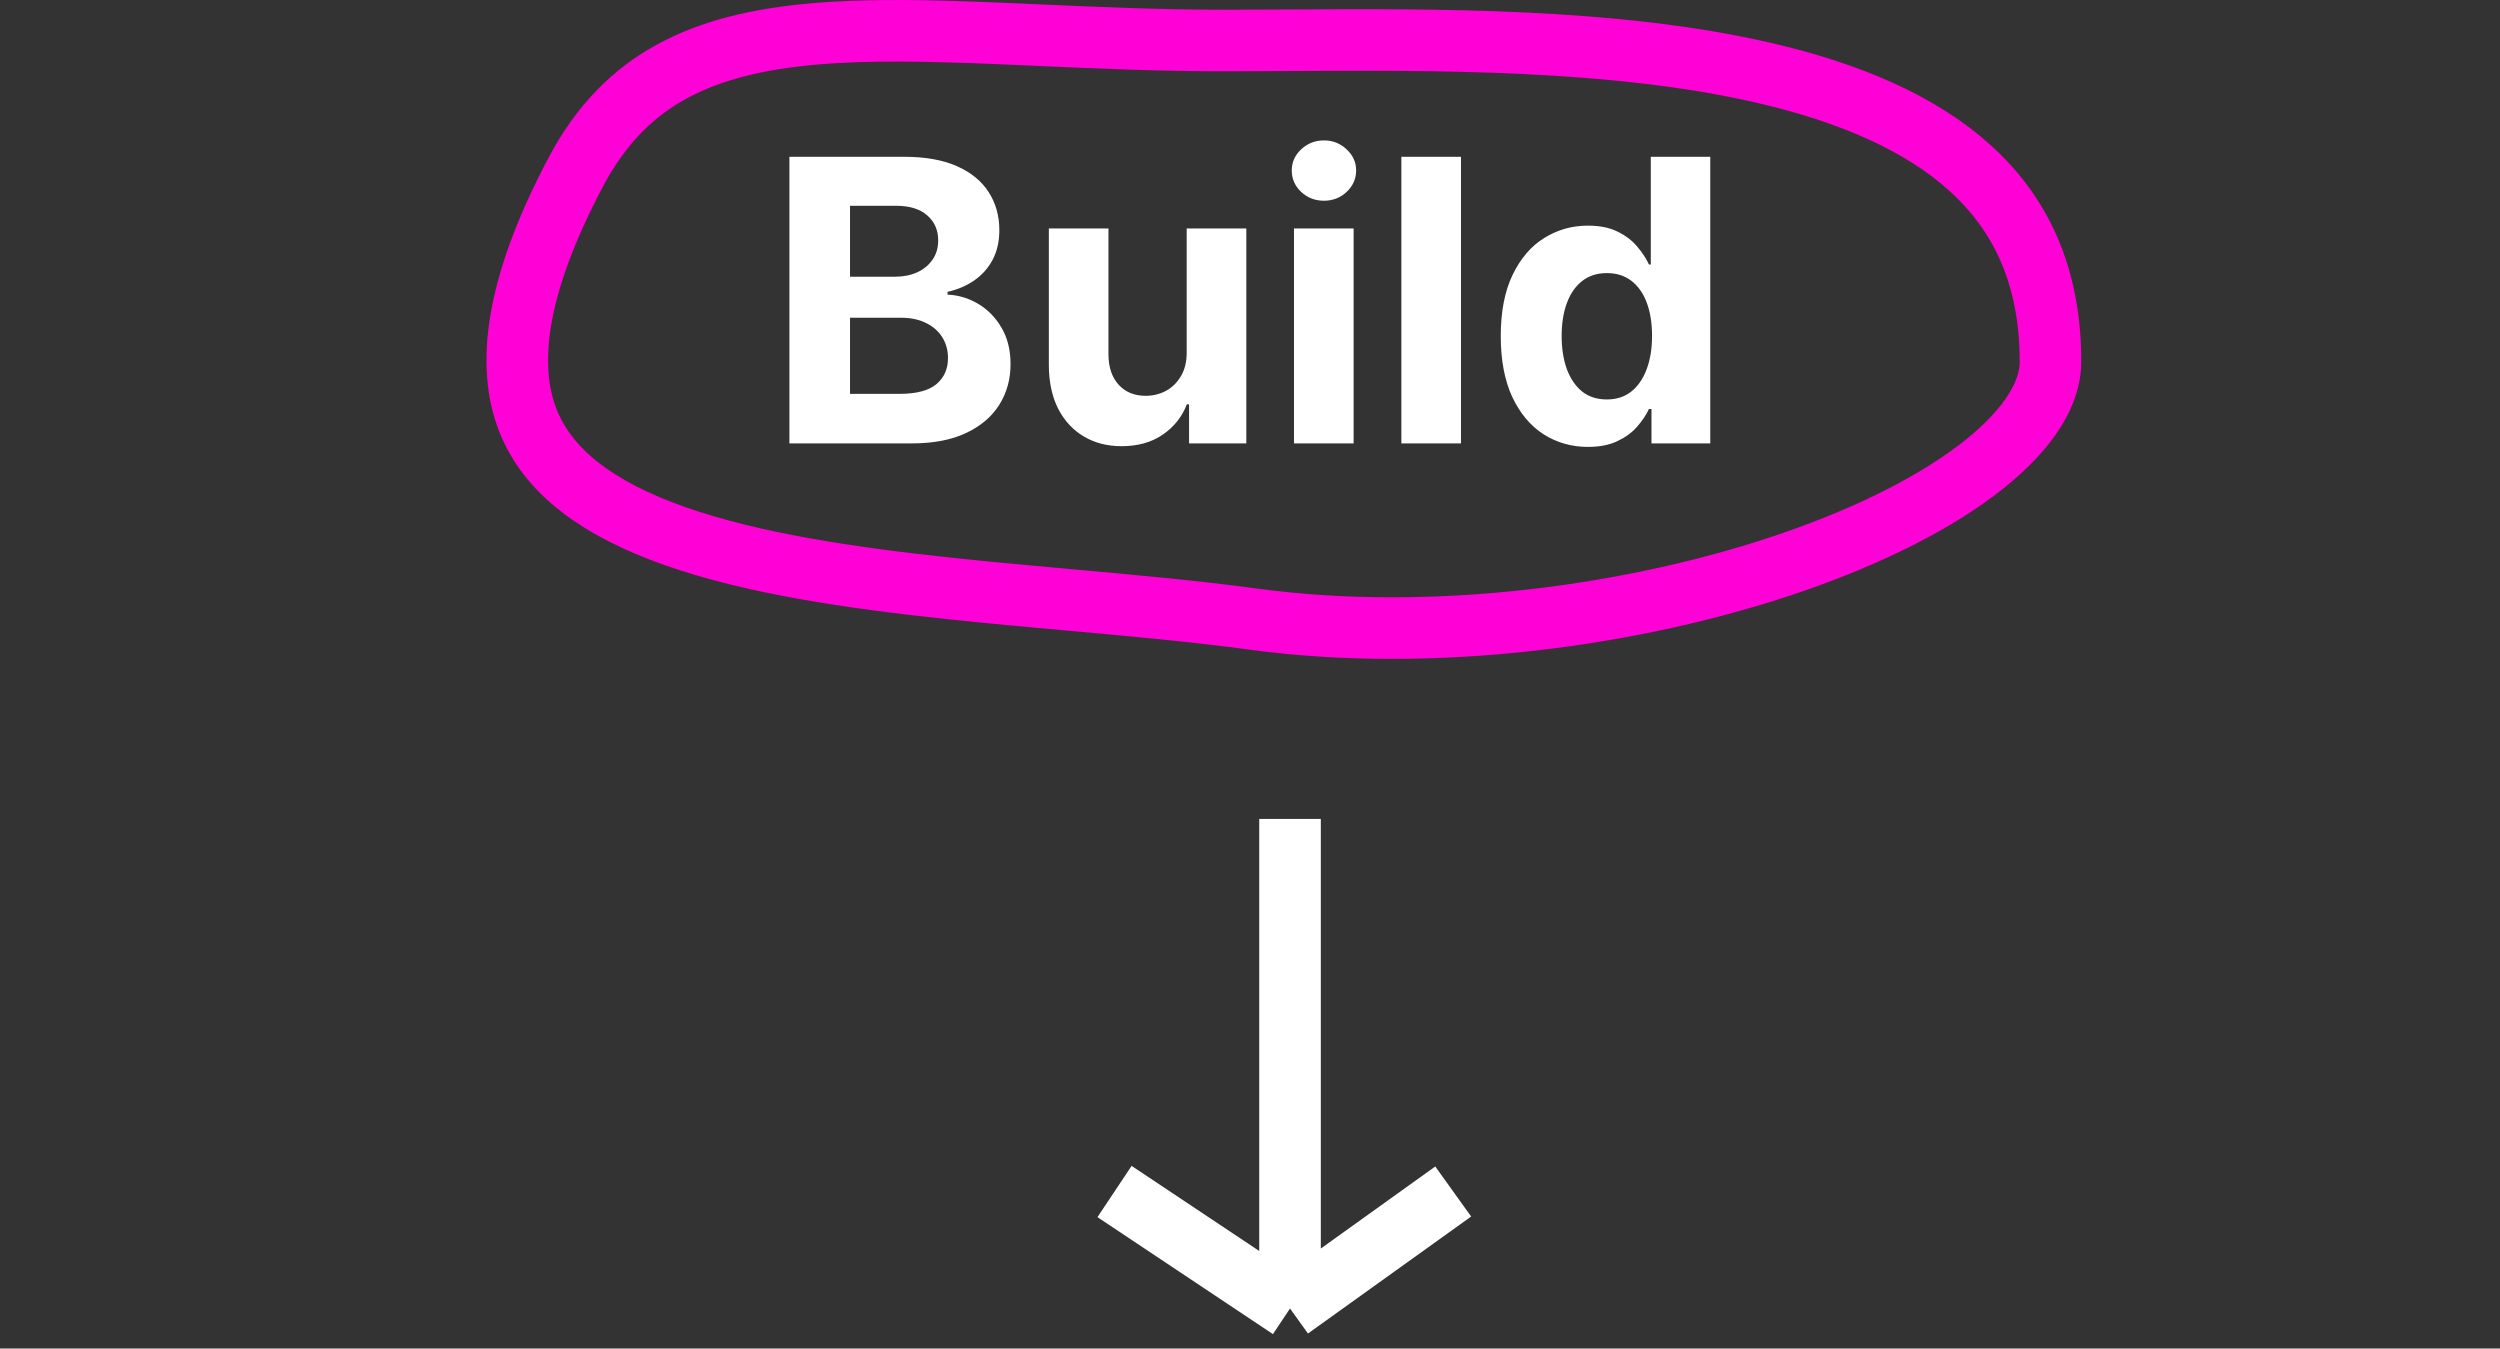 <svg width="406" height="219" viewBox="0 0 406 219" fill="none" xmlns="http://www.w3.org/2000/svg">
<rect x="0" y="0" width="406" height="219" fill="#333333" stroke="none"/>
<path d="M128.202 72.008V25.462H146.838C150.262 25.462 153.118 25.97 155.406 26.985C157.694 28 159.414 29.409 160.565 31.212C161.717 33 162.293 35.061 162.293 37.394C162.293 39.212 161.929 40.811 161.202 42.19C160.474 43.553 159.474 44.675 158.202 45.553C156.944 46.417 155.505 47.031 153.884 47.394V47.849C155.656 47.925 157.315 48.425 158.861 49.349C160.421 50.273 161.687 51.568 162.656 53.235C163.626 54.887 164.111 56.856 164.111 59.144C164.111 61.614 163.497 63.818 162.27 65.758C161.058 67.682 159.262 69.205 156.884 70.326C154.505 71.447 151.573 72.008 148.088 72.008H128.202ZM138.043 63.962H146.065C148.808 63.962 150.808 63.44 152.065 62.394C153.323 61.334 153.952 59.925 153.952 58.167C153.952 56.879 153.641 55.743 153.02 54.758C152.399 53.773 151.512 53 150.361 52.44C149.224 51.879 147.868 51.599 146.293 51.599H138.043V63.962ZM138.043 44.94H145.338C146.687 44.94 147.884 44.705 148.929 44.235C149.99 43.75 150.823 43.068 151.429 42.19C152.05 41.311 152.361 40.258 152.361 39.031C152.361 37.349 151.762 35.993 150.565 34.962C149.384 33.932 147.702 33.417 145.52 33.417H138.043V44.94ZM192.719 57.144V37.099H202.401V72.008H193.105V65.667H192.741C191.954 67.712 190.643 69.356 188.81 70.599C186.991 71.841 184.772 72.462 182.151 72.462C179.817 72.462 177.764 71.932 175.991 70.871C174.219 69.811 172.832 68.303 171.832 66.349C170.848 64.394 170.348 62.053 170.332 59.326V37.099H180.014V57.599C180.029 59.659 180.582 61.288 181.673 62.485C182.764 63.682 184.226 64.281 186.06 64.281C187.226 64.281 188.317 64.015 189.332 63.485C190.348 62.94 191.166 62.137 191.787 61.076C192.423 60.015 192.734 58.705 192.719 57.144ZM210.145 72.008V37.099H219.827V72.008H210.145ZM215.009 32.599C213.569 32.599 212.334 32.121 211.304 31.167C210.289 30.197 209.781 29.038 209.781 27.69C209.781 26.356 210.289 25.212 211.304 24.258C212.334 23.288 213.569 22.803 215.009 22.803C216.448 22.803 217.675 23.288 218.69 24.258C219.721 25.212 220.236 26.356 220.236 27.69C220.236 29.038 219.721 30.197 218.69 31.167C217.675 32.121 216.448 32.599 215.009 32.599ZM237.264 25.462V72.008H227.582V25.462H237.264ZM257.884 72.576C255.232 72.576 252.83 71.894 250.679 70.531C248.543 69.152 246.846 67.129 245.588 64.462C244.346 61.781 243.724 58.493 243.724 54.599C243.724 50.599 244.368 47.273 245.656 44.621C246.944 41.955 248.656 39.962 250.793 38.644C252.944 37.311 255.3 36.644 257.861 36.644C259.815 36.644 261.444 36.977 262.747 37.644C264.065 38.296 265.126 39.114 265.929 40.099C266.747 41.068 267.368 42.023 267.793 42.962H268.088V25.462H277.747V72.008H268.202V66.417H267.793C267.338 67.387 266.694 68.349 265.861 69.303C265.043 70.243 263.974 71.023 262.656 71.644C261.353 72.265 259.762 72.576 257.884 72.576ZM260.952 64.871C262.512 64.871 263.83 64.447 264.906 63.599C265.997 62.735 266.83 61.531 267.406 59.985C267.997 58.44 268.293 56.629 268.293 54.553C268.293 52.477 268.005 50.675 267.429 49.144C266.853 47.614 266.02 46.432 264.929 45.599C263.838 44.765 262.512 44.349 260.952 44.349C259.361 44.349 258.02 44.781 256.929 45.644C255.838 46.508 255.012 47.705 254.452 49.235C253.891 50.765 253.611 52.538 253.611 54.553C253.611 56.584 253.891 58.379 254.452 59.94C255.027 61.485 255.853 62.697 256.929 63.576C258.02 64.44 259.361 64.871 260.952 64.871Z" fill="white"/>
<path d="M333 58.749C333 63.699 329.718 69.448 322.191 75.448C314.793 81.345 304.082 86.817 291.255 91.254C265.605 100.127 232.604 104.484 203.503 100.538C194.174 99.273 183.857 98.341 173.458 97.403C167.098 96.828 160.707 96.251 154.494 95.594C137.832 93.83 122.118 91.465 109.657 87.079C97.131 82.67 88.935 76.593 85.669 68.11C82.39 59.593 83.436 46.986 93.493 27.963C97.661 20.08 102.94 14.96 109.187 11.566C115.52 8.125 123.119 6.315 132.103 5.519C141.106 4.722 151.19 4.965 162.414 5.432C164.564 5.522 166.755 5.619 168.984 5.719C178.292 6.134 188.256 6.578 198.64 6.578C201.994 6.578 205.487 6.558 209.088 6.538C233.201 6.401 262.14 6.238 286.301 11.791C300.131 14.97 311.834 19.914 320.023 27.363C328.03 34.648 333 44.61 333 58.749Z" stroke="#FF00D6" stroke-width="10"/>
<path d="M209.5 133V212.5M209.5 212.5L236 193.5M209.5 212.5L181 193.5" stroke="white" stroke-width="10"/>
</svg>
